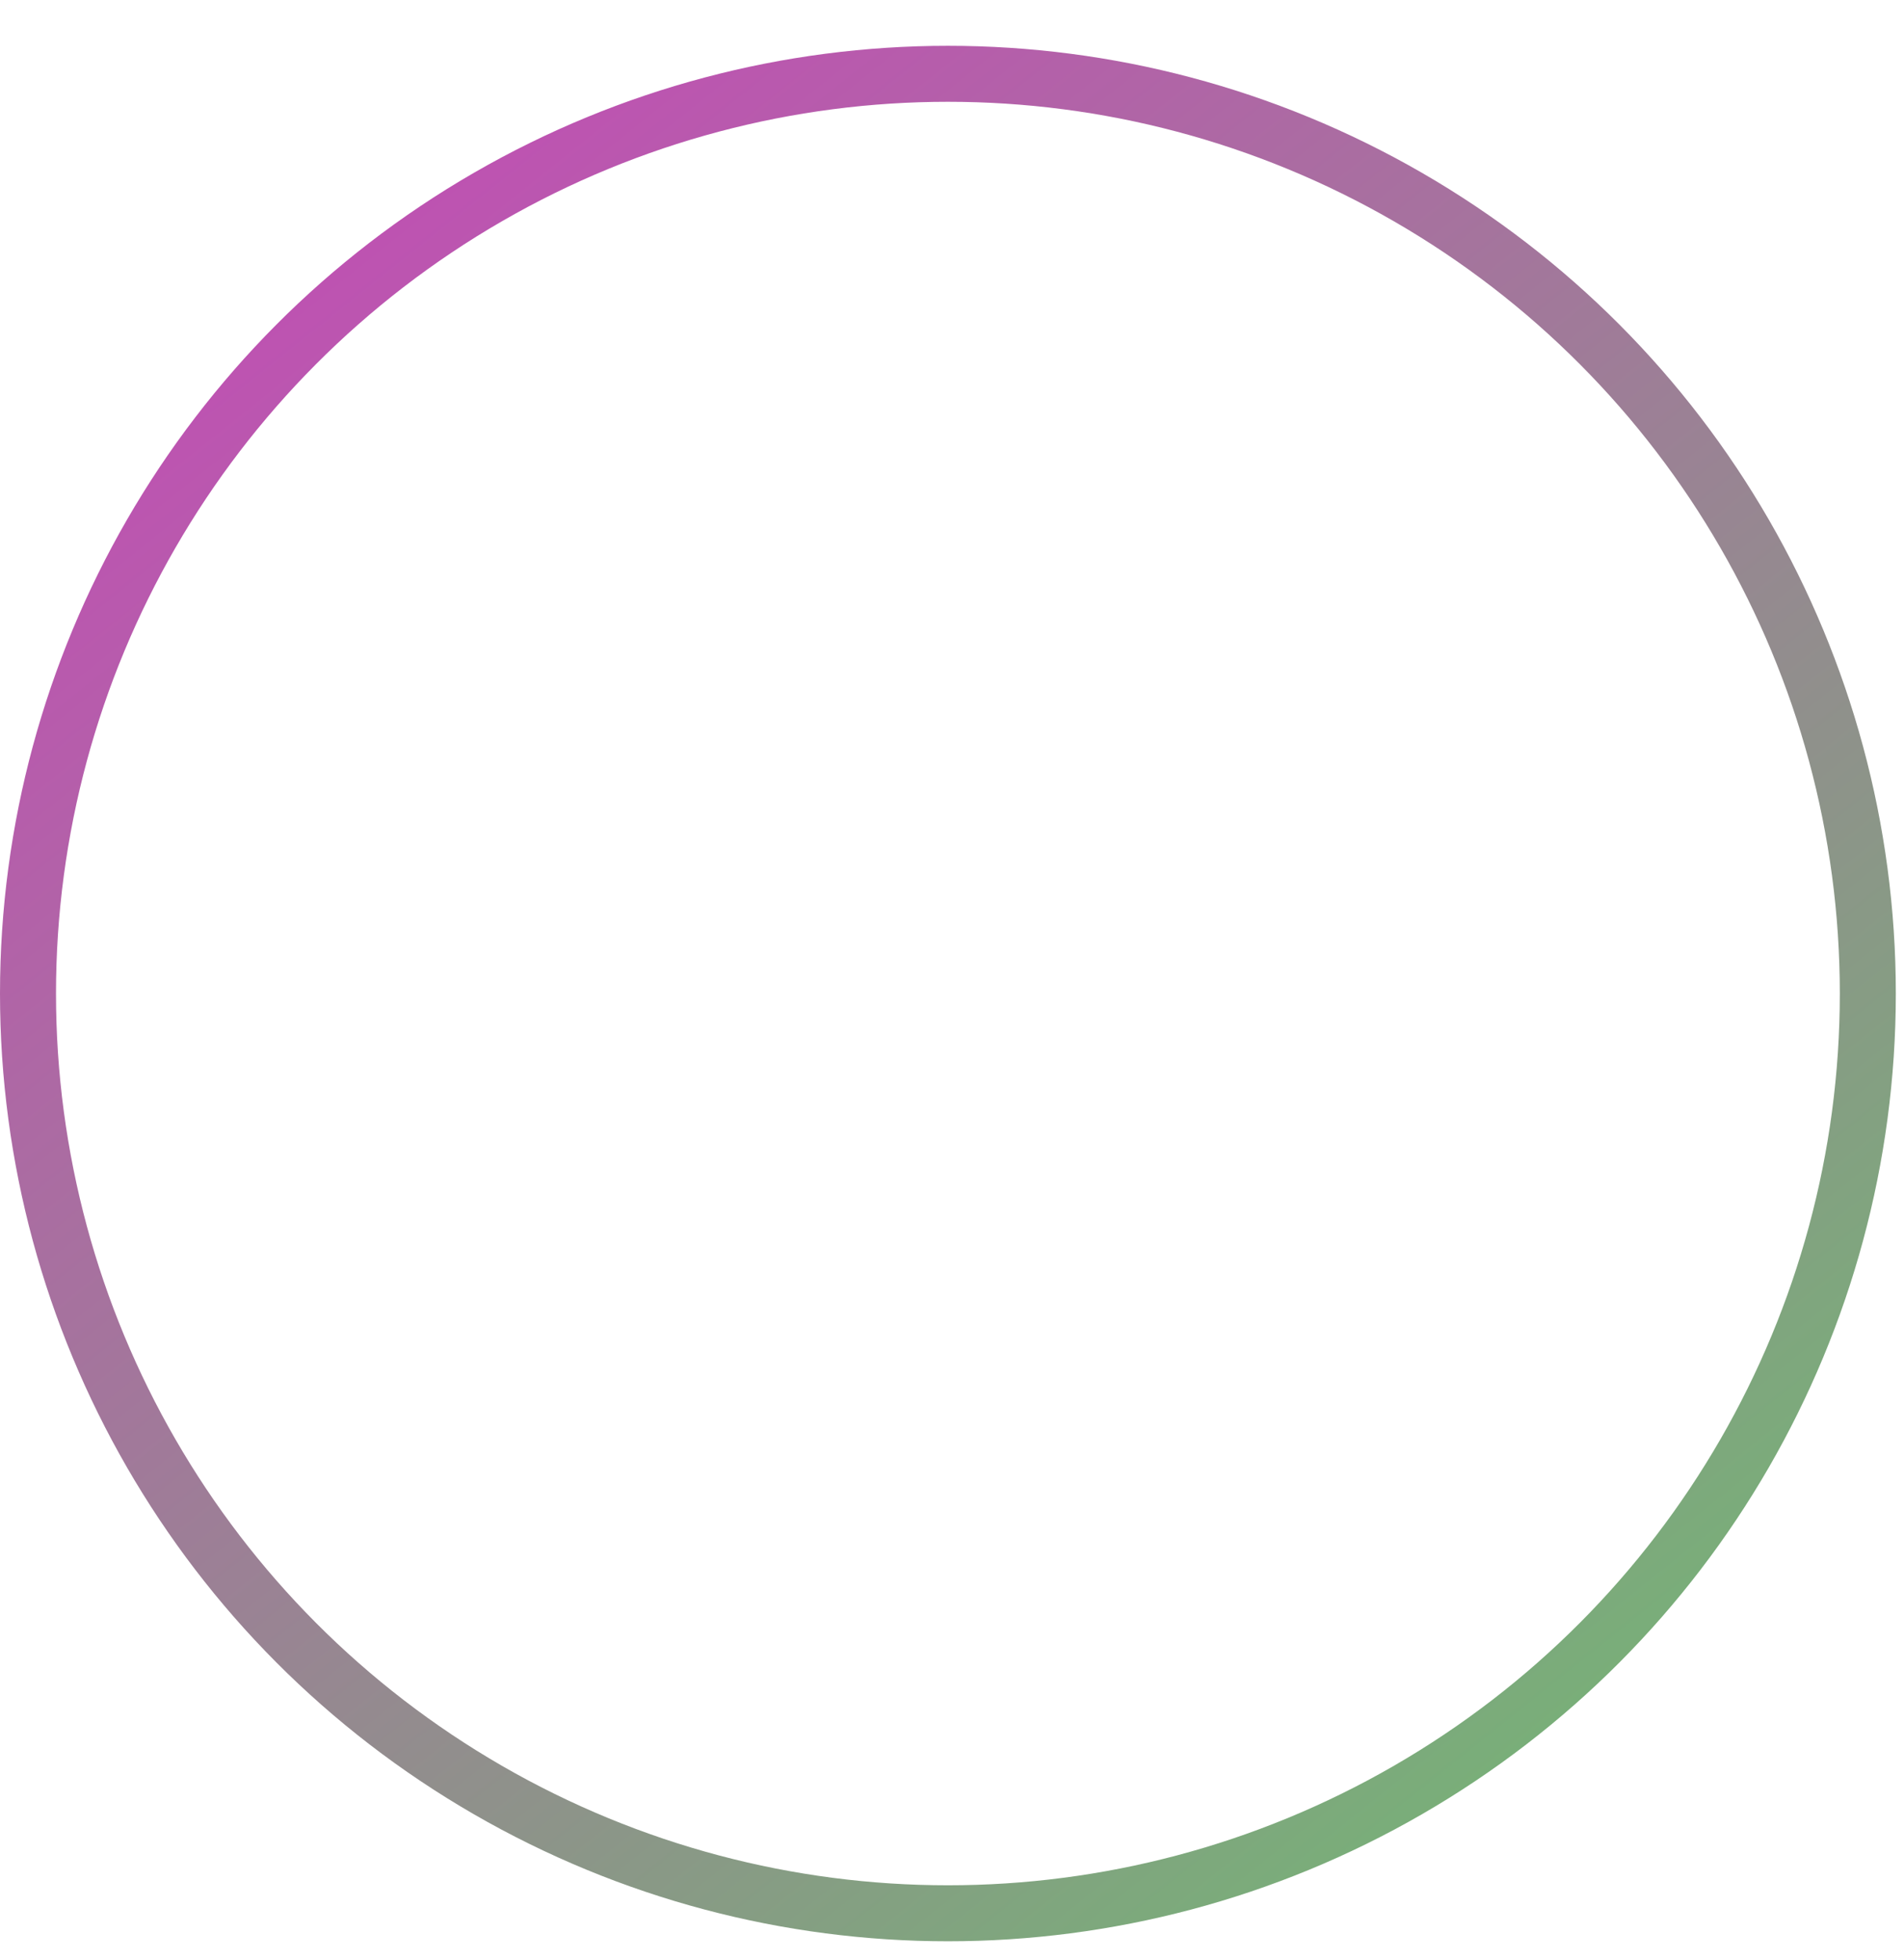 <svg xmlns="http://www.w3.org/2000/svg" width="34" height="35" viewBox="0 0 34 35" fill="none">
    <g filter="url(#filter0_b_1_3815)">
        <circle cx="16.927" cy="17.745" r="15.927" fill="url(#paint0_linear_1_3815)" fill-opacity="0.3" />
        <circle cx="16.927" cy="17.745" r="16.427" stroke="url(#paint1_linear_1_3815)" />
    </g>
    <path
        d="M16.476 23.024L10.801 18.882L16.473 28.772L22.151 18.882L16.473 23.024H16.476ZM16.56 5.902L10.887 17.549L16.56 21.699L22.235 17.553L16.56 5.902Z"
        fill="white" />
    <defs>
        <filter id="filter0_b_1_3815" x="-7.445" y="-6.627" width="48.744" height="48.744"
            filterUnits="userSpaceOnUse" color-interpolation-filters="sRGB">
            <feFlood flood-opacity="0" result="BackgroundImageFix" />
            <feGaussianBlur in="BackgroundImageFix" stdDeviation="3.723" />
            <feComposite in2="SourceAlpha" operator="in" result="effect1_backgroundBlur_1_3815" />
            <feBlend mode="normal" in="SourceGraphic" in2="effect1_backgroundBlur_1_3815" result="shape" />
        </filter>
        <linearGradient id="paint0_linear_1_3815" x1="-0.457" y1="-0.723" x2="34.616" y2="39.399"
            gradientUnits="userSpaceOnUse">
            <stop stop-color="white" stop-opacity="0.67" />
            <stop offset="1" stop-color="white" stop-opacity="0.21" />
        </linearGradient>
        <linearGradient id="paint1_linear_1_3815" x1="-4.591" y1="-8.534" x2="41.759" y2="49.522"
            gradientUnits="userSpaceOnUse">
            <stop stop-color="#E025CE" />
            <stop offset="1" stop-color="#4AED52" />
        </linearGradient>
    </defs>
</svg>
